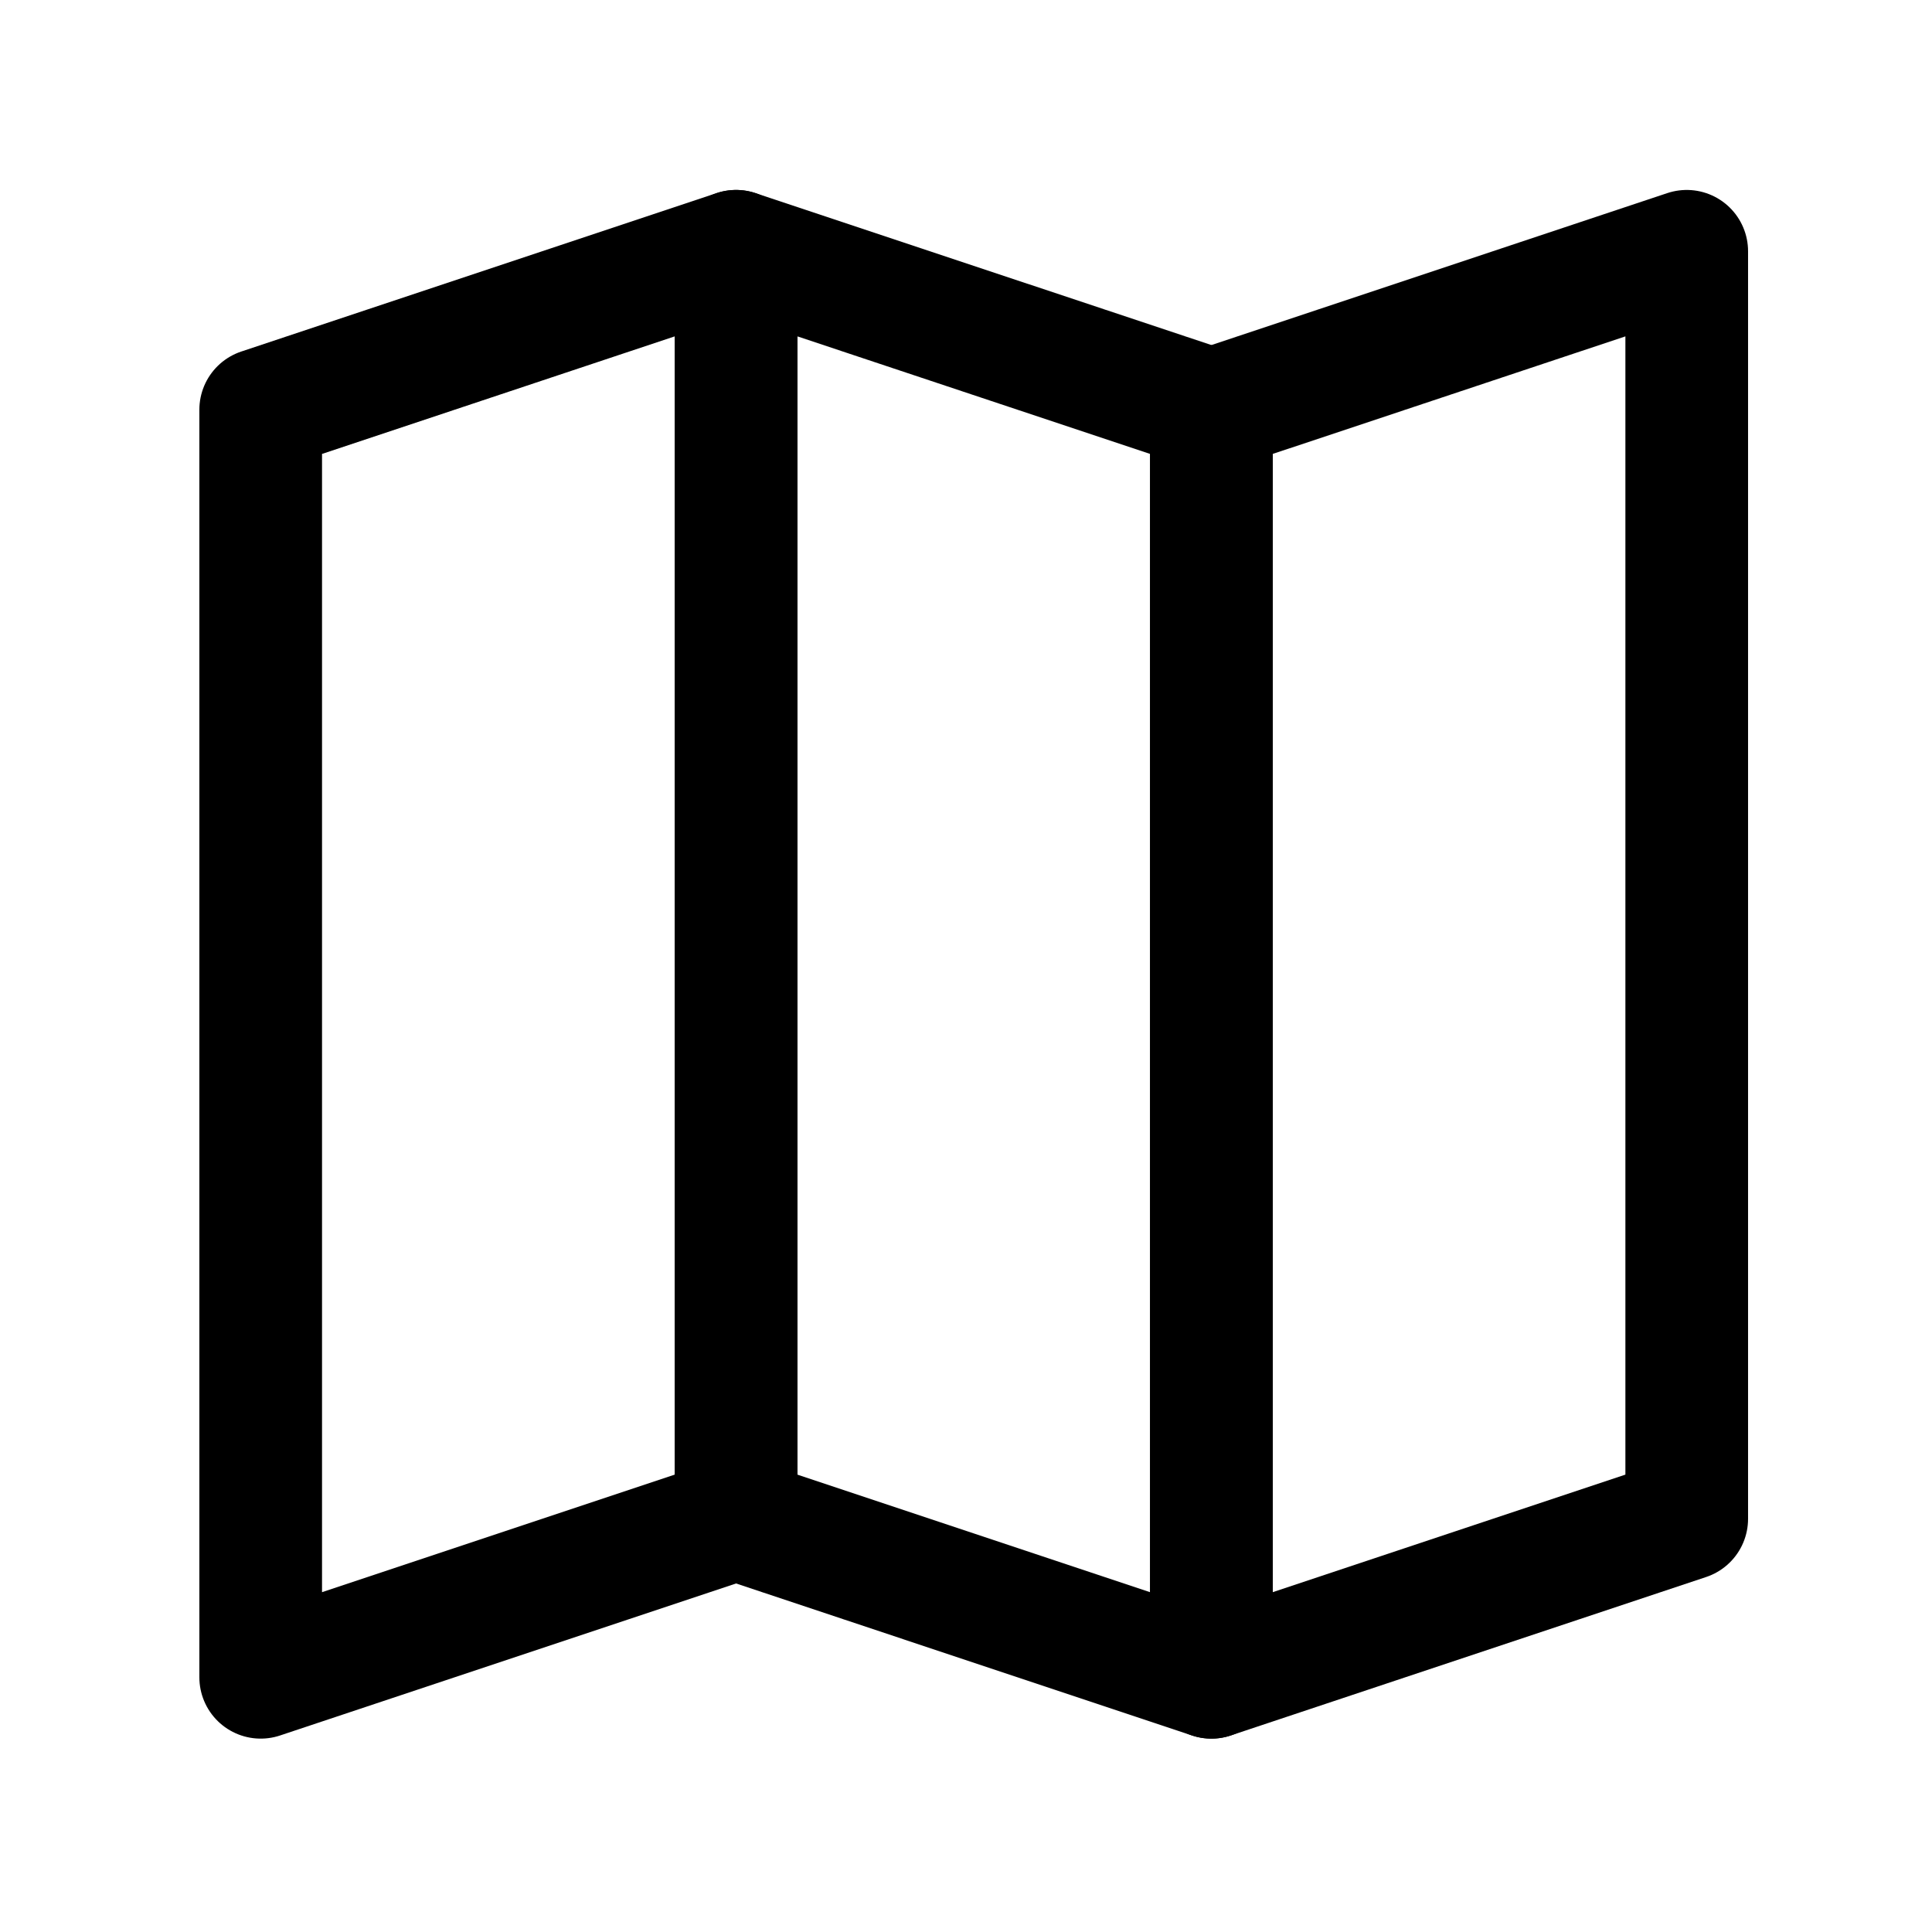 <svg width="63" height="63" viewBox="0 0 63 63" fill="none" xmlns="http://www.w3.org/2000/svg">
<g id="trips">
<path id="Rectangle 5" fill-rule="evenodd" clip-rule="evenodd" d="M8.501 13.36L24.002 8.194V49.527L8.501 54.694V13.36Z" stroke="black" stroke-width="4" stroke-linejoin="round"/>
<path id="Rectangle 5_2" fill-rule="evenodd" clip-rule="evenodd" d="M39.502 13.36L55.002 8.194V49.527L39.502 54.694V13.36Z" stroke="black" stroke-width="4" stroke-linejoin="round"/>
<path id="Rectangle 5_3" fill-rule="evenodd" clip-rule="evenodd" d="M39.502 13.36L24.002 8.194V49.527L39.502 54.694V13.36Z" stroke="black" stroke-width="4" stroke-linejoin="round"/>
</g>
</svg>
